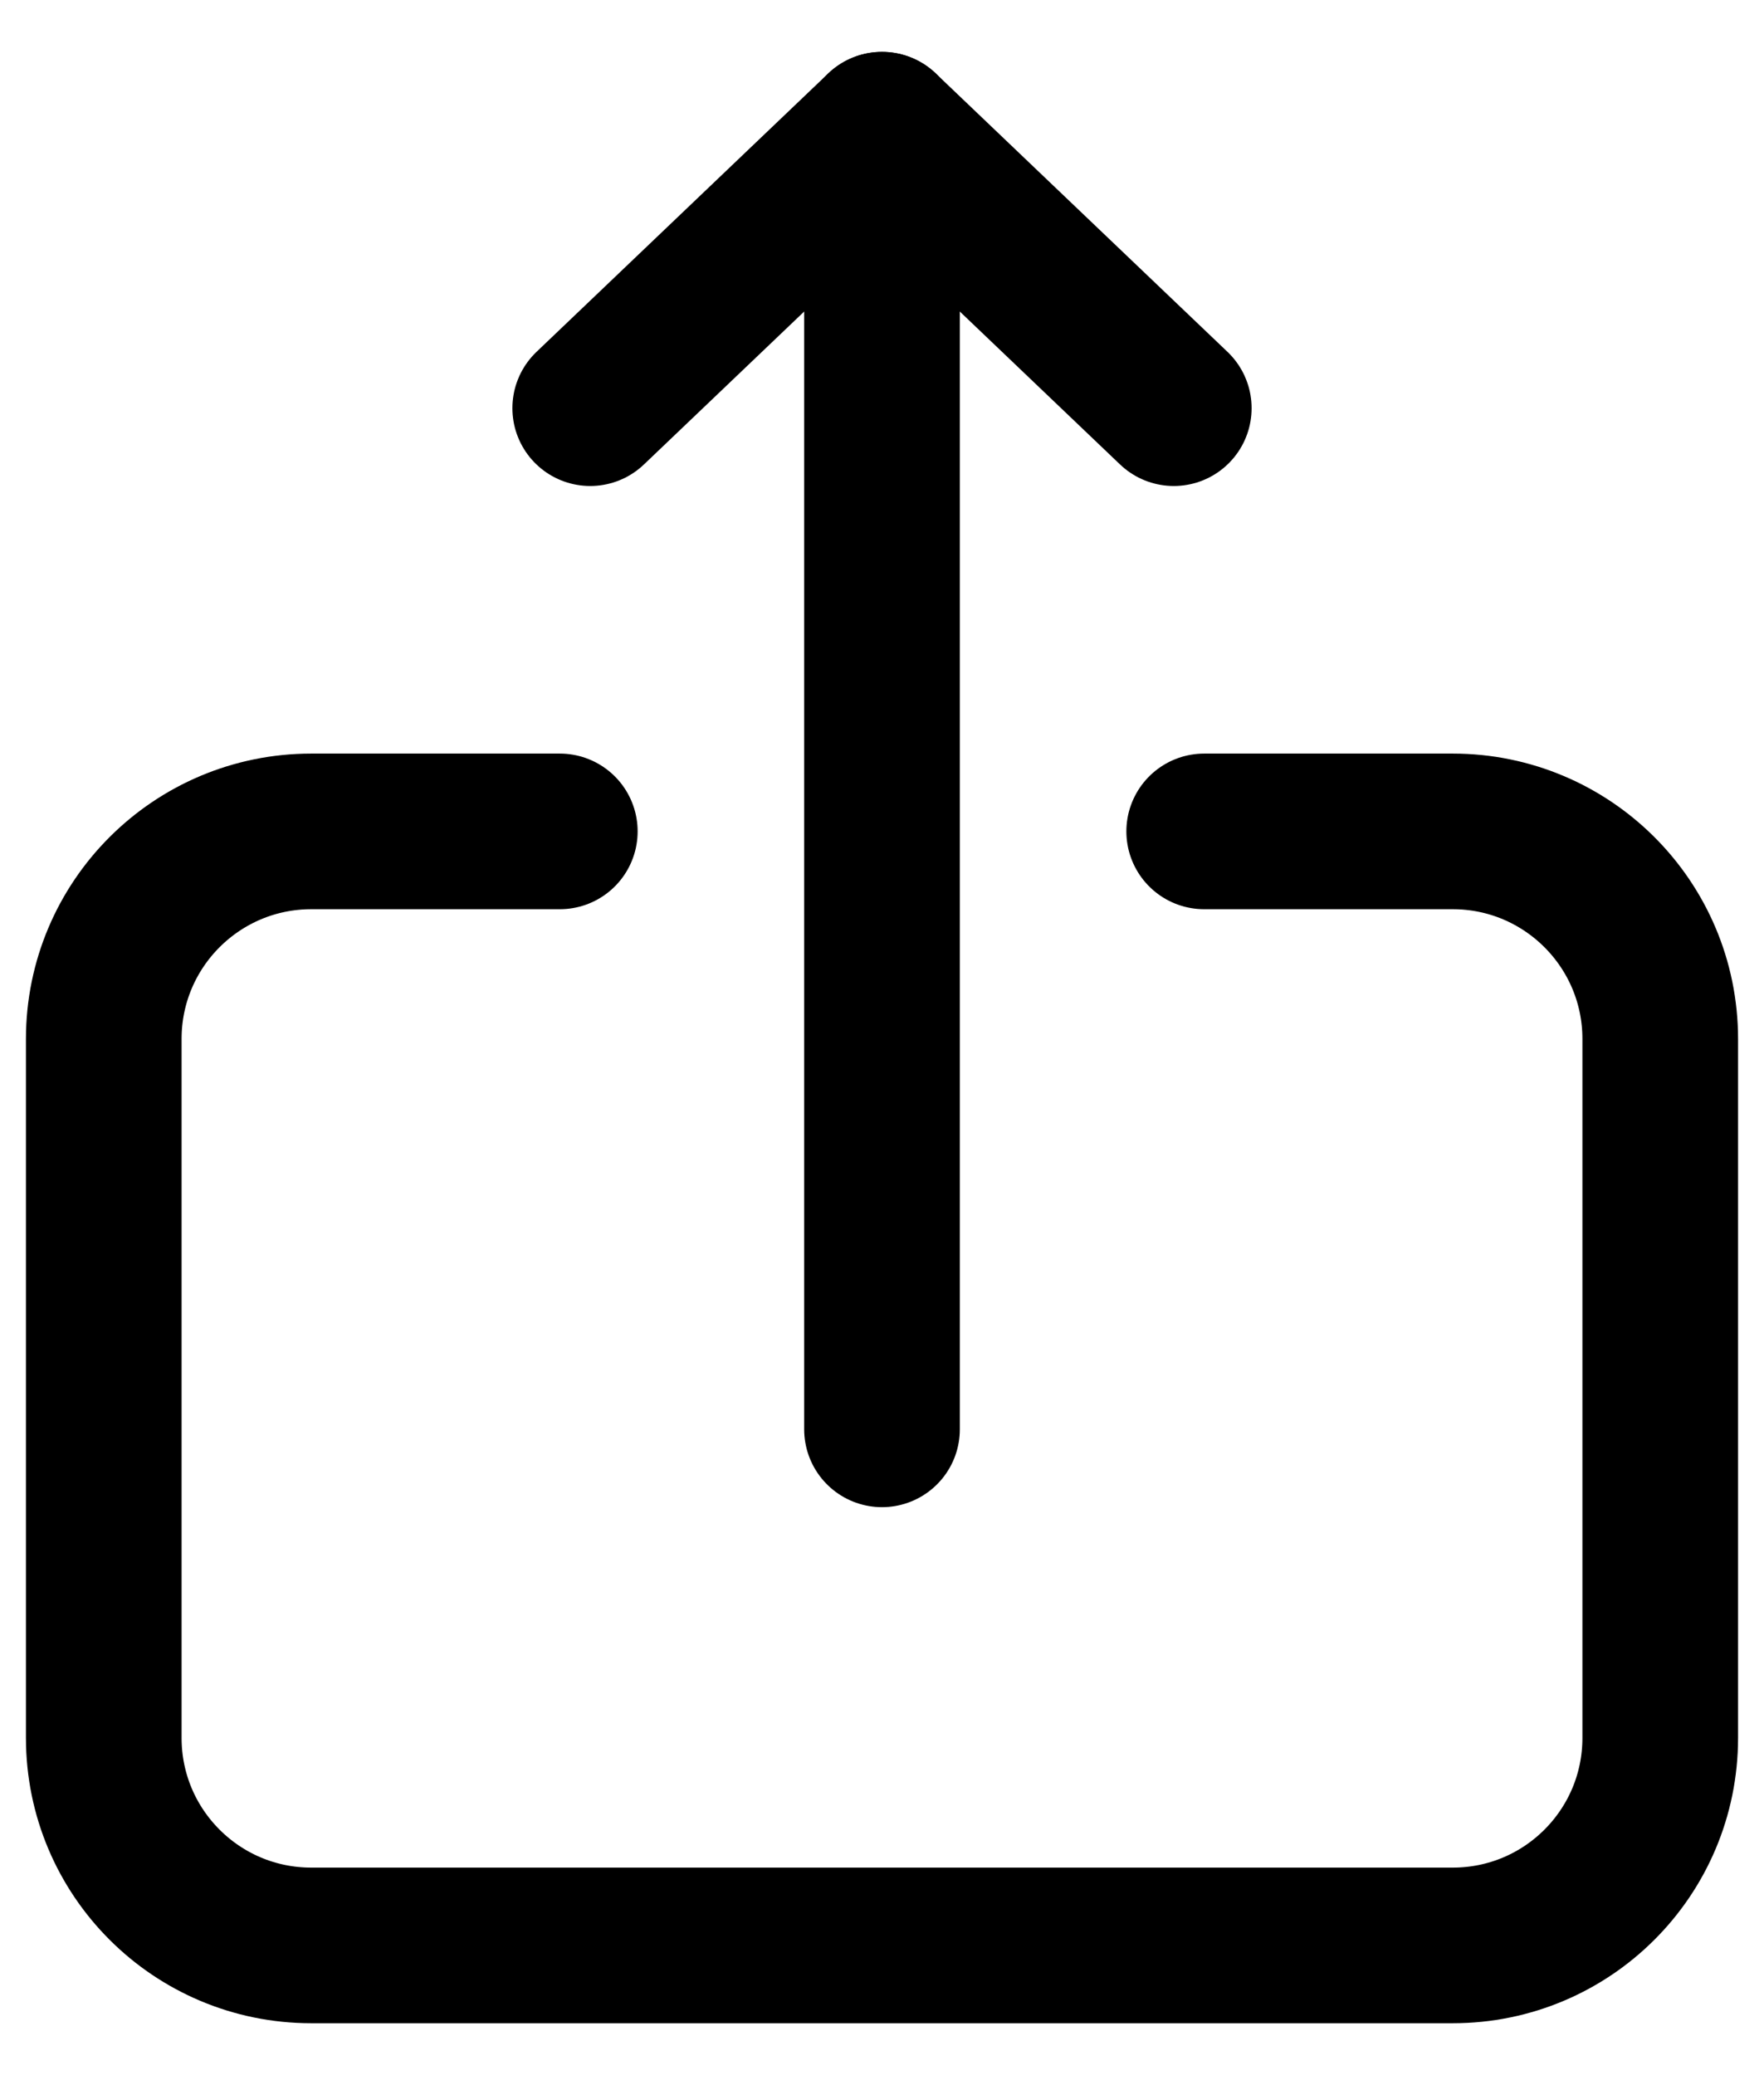 <svg width="17" height="20" viewBox="0 0 17 20" fill="none" xmlns="http://www.w3.org/2000/svg">
<path d="M5.395 8.013H5.102H4.516H3.344H3C1.895 8.013 1 8.909 1 10.013V16.75C1 17.855 1.895 18.75 3 18.75H14C15.105 18.75 16 17.855 16 16.75V10.013C16 8.909 15.105 8.013 14 8.013H13.656H12.484H11.898H11.605" stroke="black" stroke-width="1.5" stroke-linecap="round" stroke-linejoin="round"/>
<path d="M8.5 13.776V1.25" stroke="black" stroke-width="1.5" stroke-linecap="round" stroke-linejoin="round"/>
<path d="M5.688 3.934L8.5 1.25L11.312 3.934" stroke="black" stroke-width="1.5" stroke-linecap="round" stroke-linejoin="round"/>
</svg>
